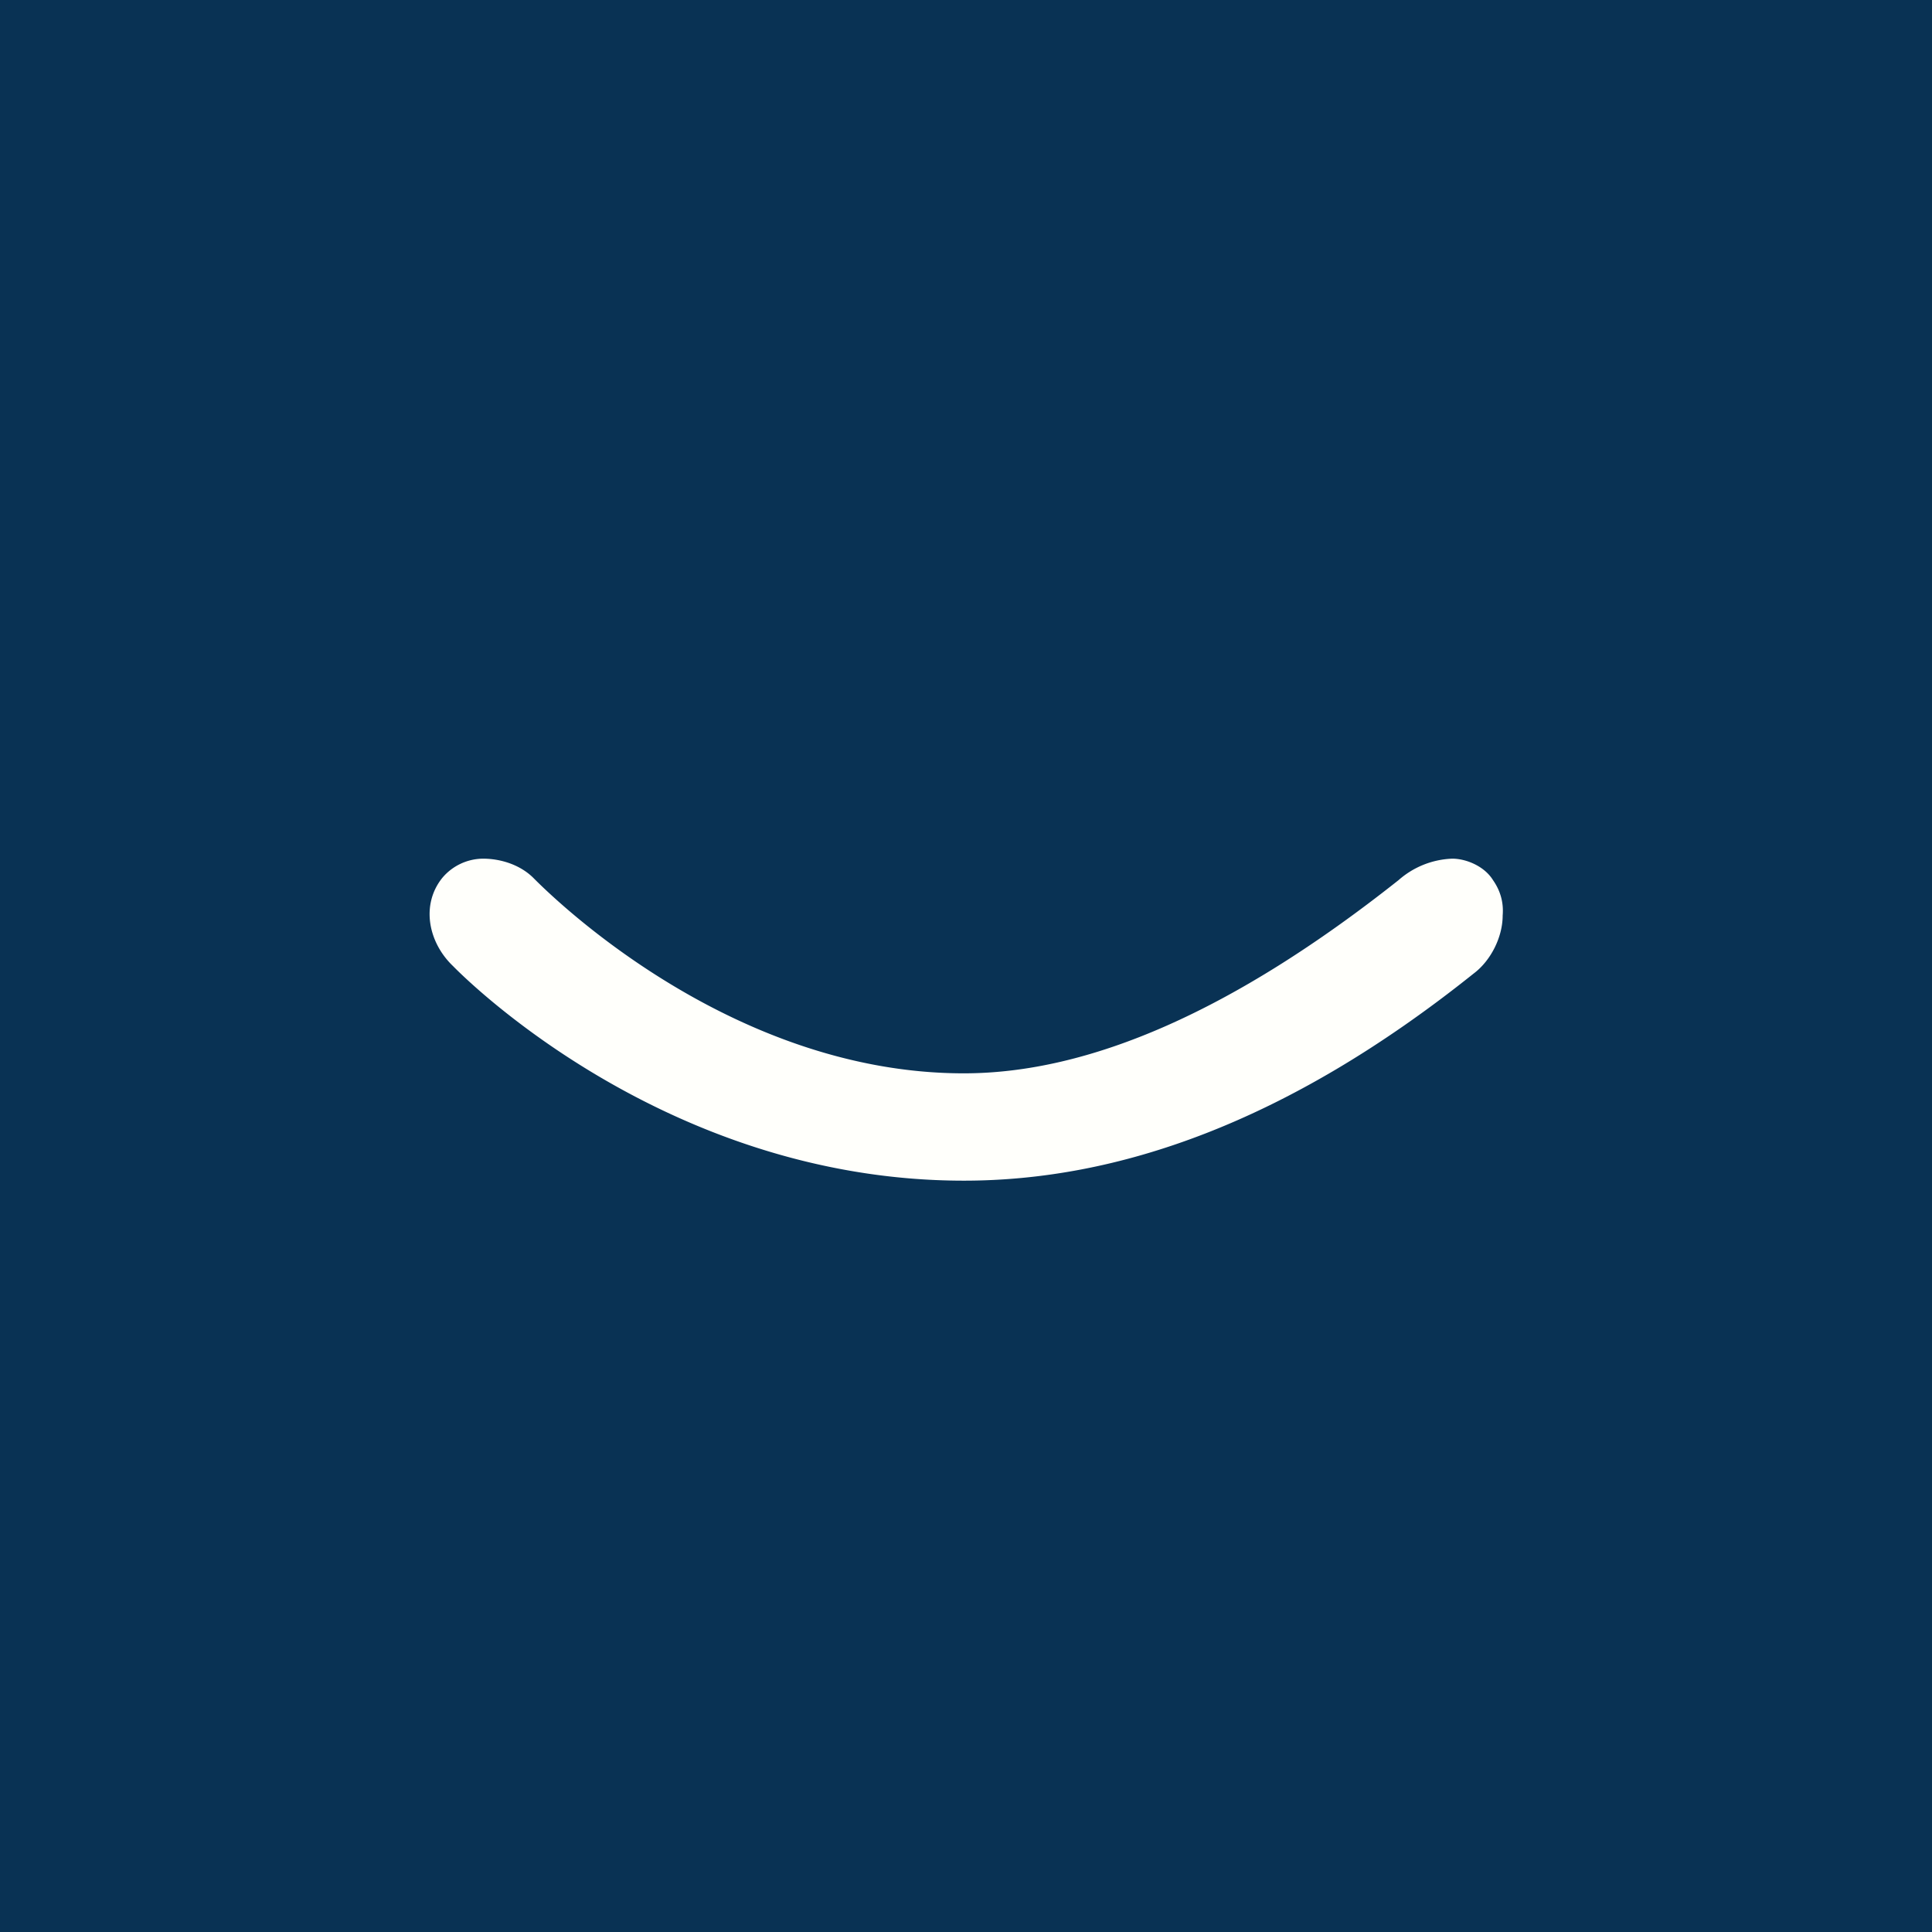 <!-- by TradingView --><svg xmlns="http://www.w3.org/2000/svg" width="18" height="18"><path fill="#093254" d="M0 0h18v18H0z"/><path d="M8.98 11c-2.83 0-4.73-1.97-4.76-2-.23-.22-.3-.57-.1-.82A.5.5 0 014.5 8c.17 0 .35.06.47.18.1.1 1.79 1.82 4.01 1.82 1.17 0 2.51-.58 4.05-1.8a.8.8 0 01.5-.2c.13 0 .3.07.38.2.07.1.1.21.09.33 0 .2-.11.42-.27.54C11.98 10.47 10.4 11 8.98 11z" fill="#FFFFFB"/></svg>